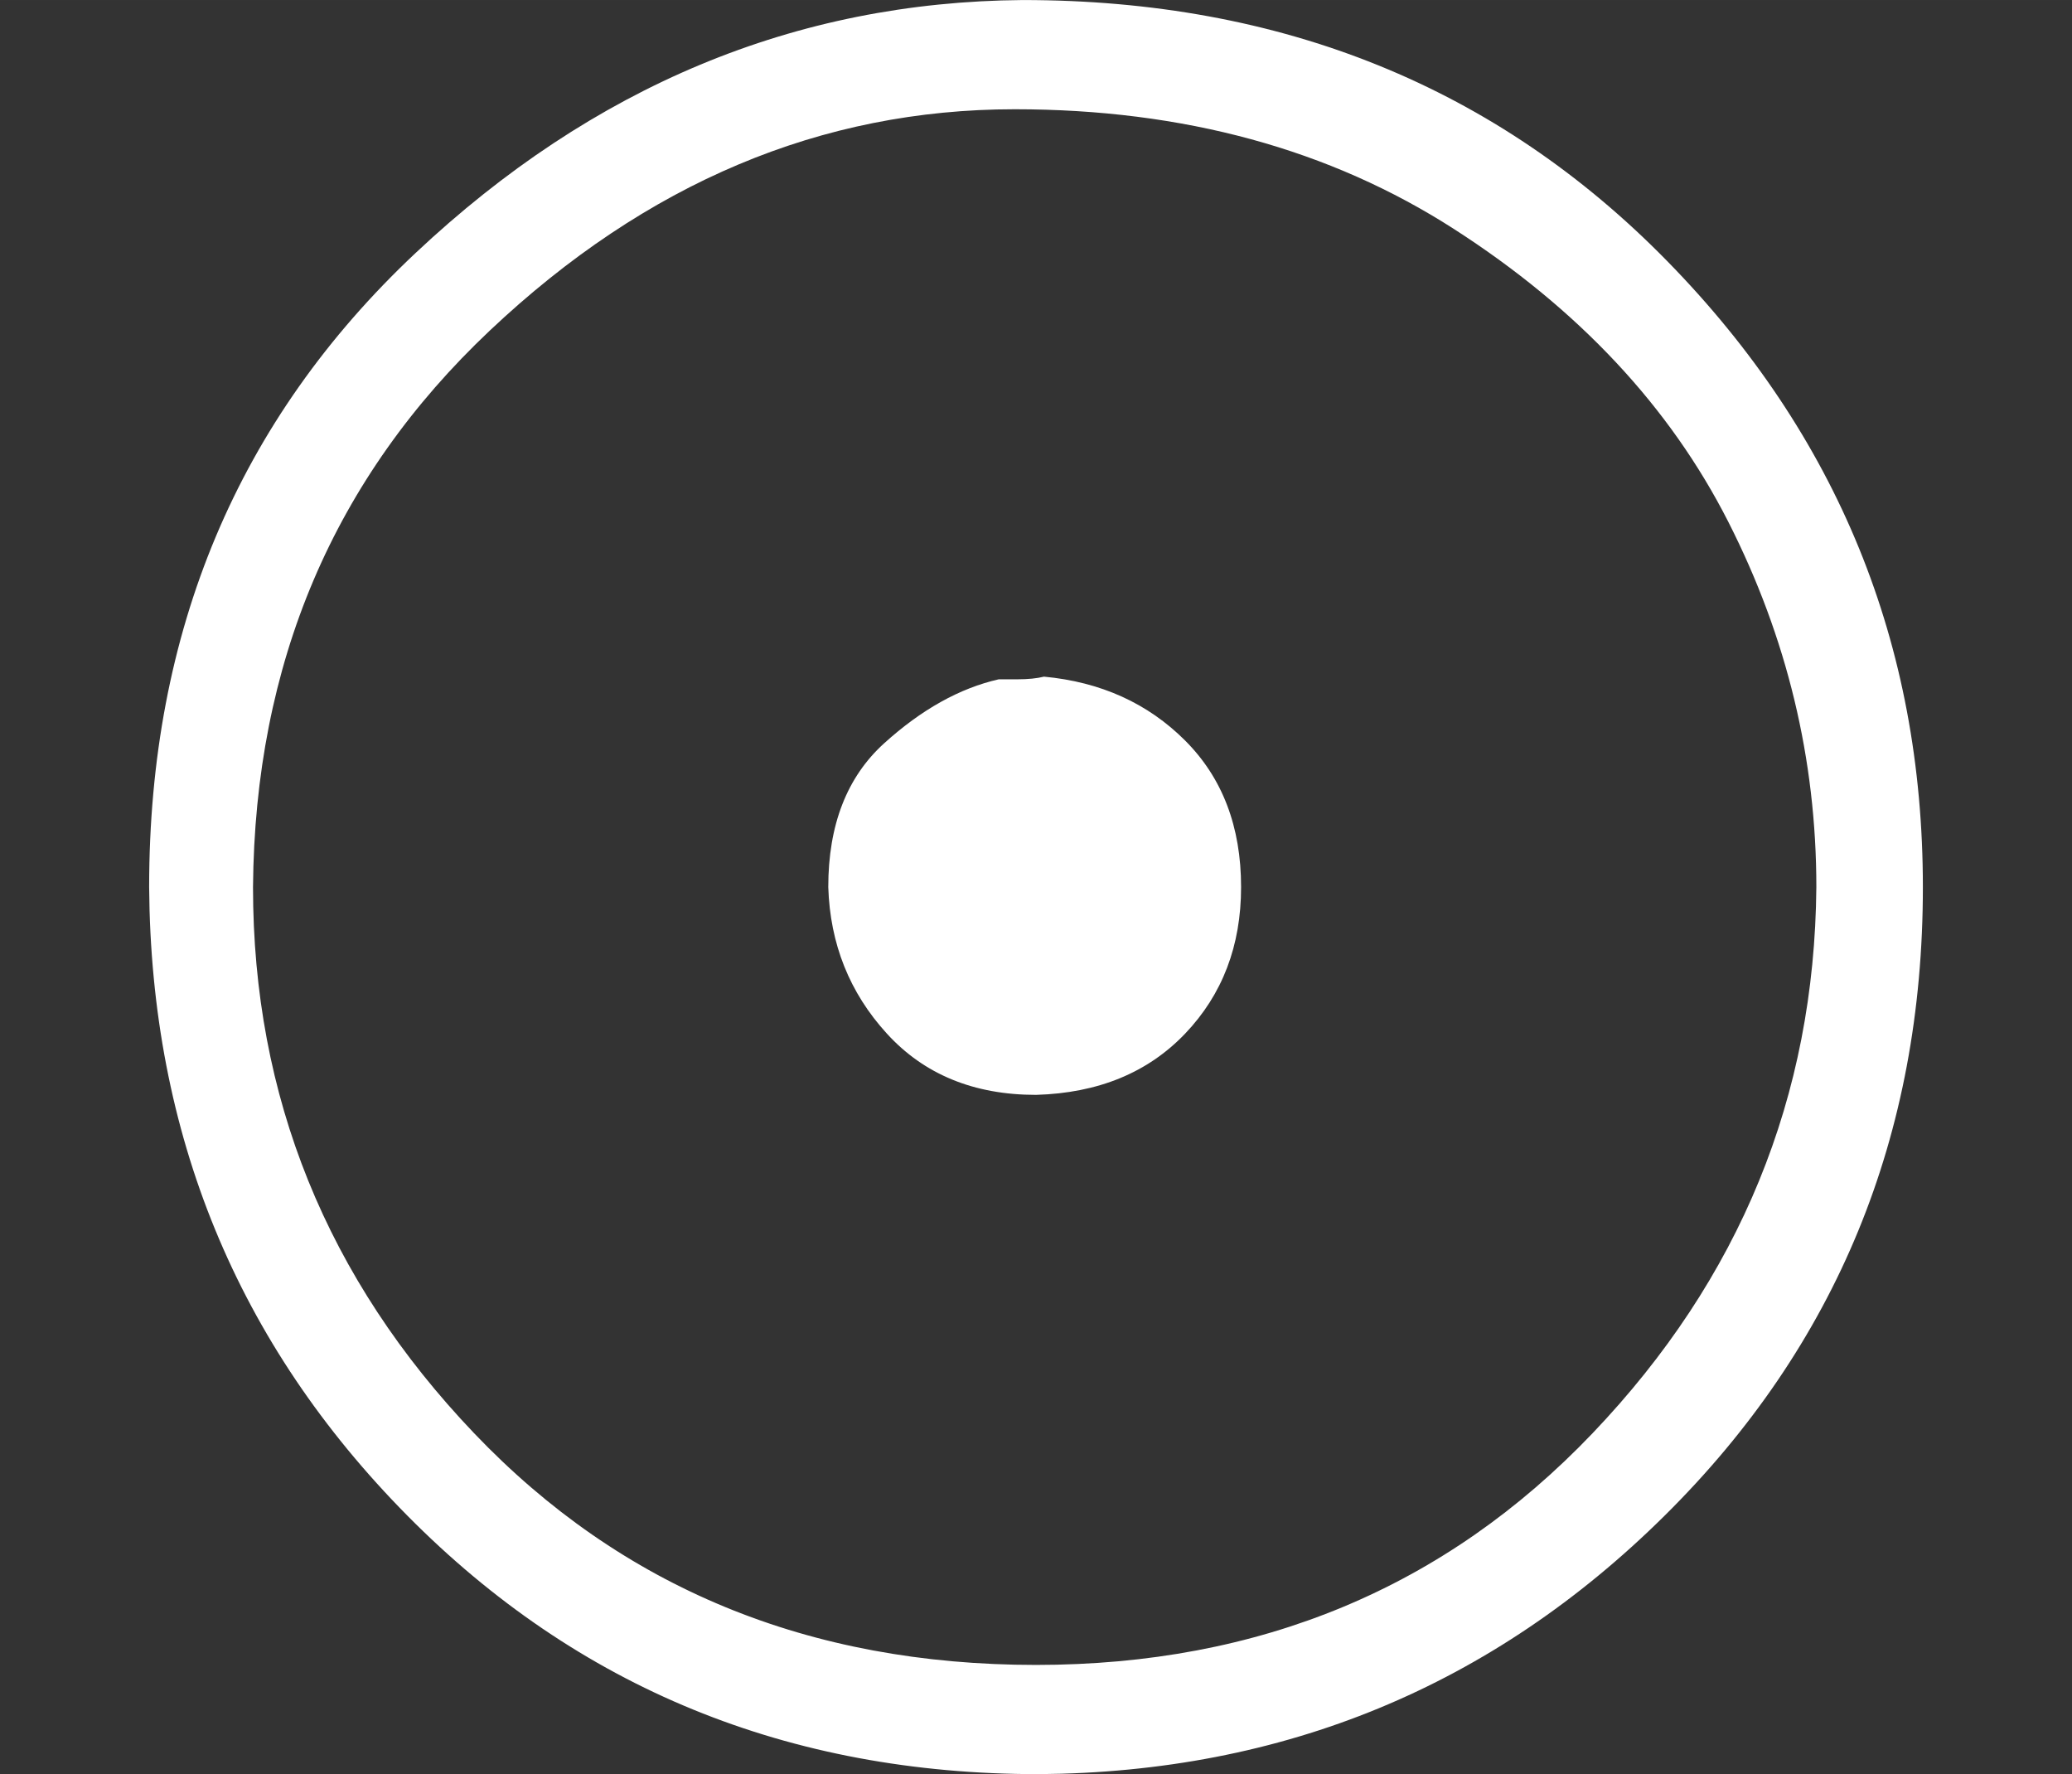 <?xml version="1.0" encoding="UTF-8" standalone="no" ?>
<svg xmlns="http://www.w3.org/2000/svg" width="210.384px" height="180.096px" viewBox="0 -1451.7 1937.2 1658.3" xmlns:xlink="http://www.w3.org/1999/xlink" aria-hidden="true" style=""><rect x="0" y="-1451.7" width="1937.2" height="1658.3" fill="#333333" stroke="none"/><defs><path id="MJX-300-TEX-N-2299" d="M56 250Q56 394 156 488T384 583Q530 583 626 485T722 250Q722 110 625 14T390 -83Q249 -83 153 14T56 250ZM682 250Q682 322 649 387T546 497T381 542Q272 542 184 459T95 250Q95 132 178 45T389 -42Q515 -42 598 45T682 250ZM311 250Q311 285 332 304T375 328Q376 328 382 328T392 329Q424 326 445 305T466 250Q466 217 445 195T389 172Q354 172 333 195T311 250Z"></path></defs><g stroke="#fff" fill="#fff" stroke-width="0" transform="scale(1,-1)"><g data-mml-node="math"><g data-mml-node="mstyle" transform="scale(2.49)"><g data-mml-node="mo"><use data-c="2299" xlink:href="#MJX-300-TEX-N-2299"></use></g></g></g></g></svg>
